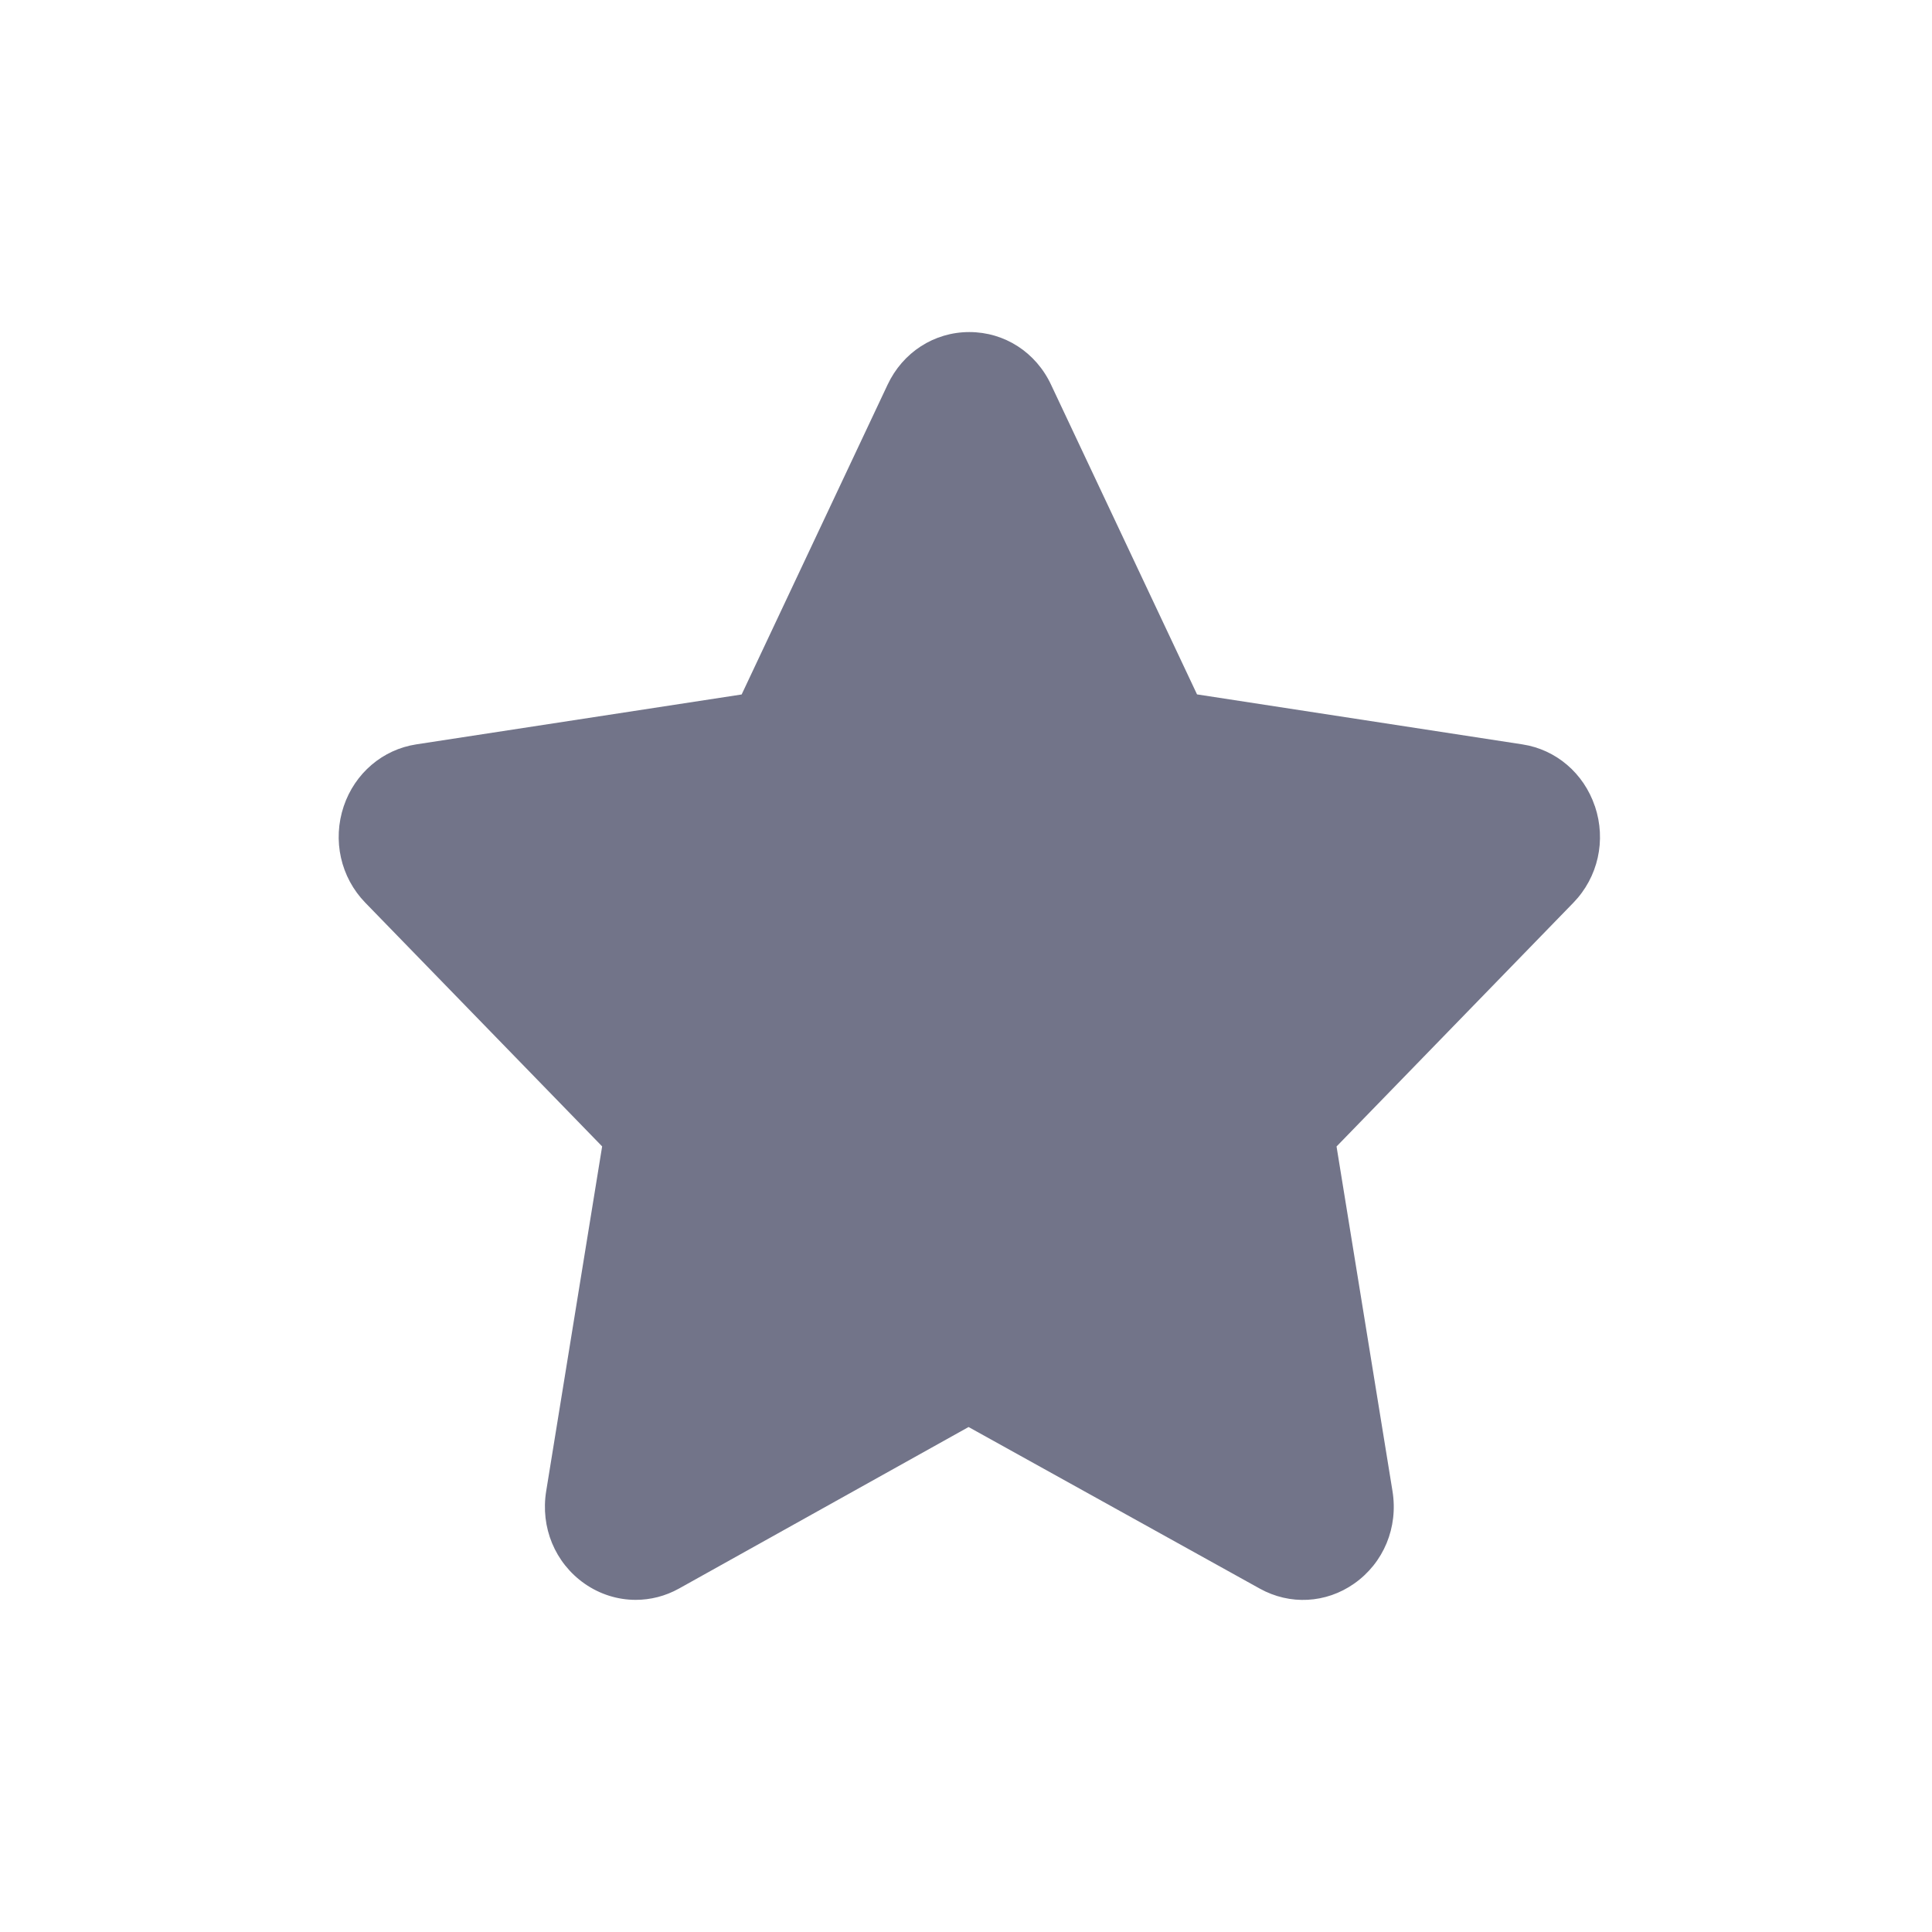 <svg width="24" height="24" viewBox="0 0 24 24" fill="none" xmlns="http://www.w3.org/2000/svg">
<path d="M19.812 10.015C19.674 9.605 19.33 9.311 18.912 9.247L14.87 8.626L13.058 4.782C12.869 4.376 12.479 4.125 12.041 4.125C11.604 4.125 11.214 4.377 11.025 4.781L9.213 8.627L5.17 9.247C4.753 9.311 4.408 9.606 4.27 10.015C4.128 10.438 4.231 10.898 4.538 11.214L7.48 14.241L6.785 18.523C6.712 18.974 6.894 19.414 7.261 19.672C7.453 19.806 7.674 19.874 7.897 19.874C8.081 19.874 8.265 19.828 8.434 19.734L12.032 17.727L15.649 19.734C16.023 19.942 16.472 19.918 16.822 19.672C17.189 19.414 17.371 18.974 17.298 18.523L16.603 14.242L19.545 11.214C19.852 10.898 19.955 10.439 19.813 10.016L19.812 10.015Z" fill="#727489"/>
</svg>
